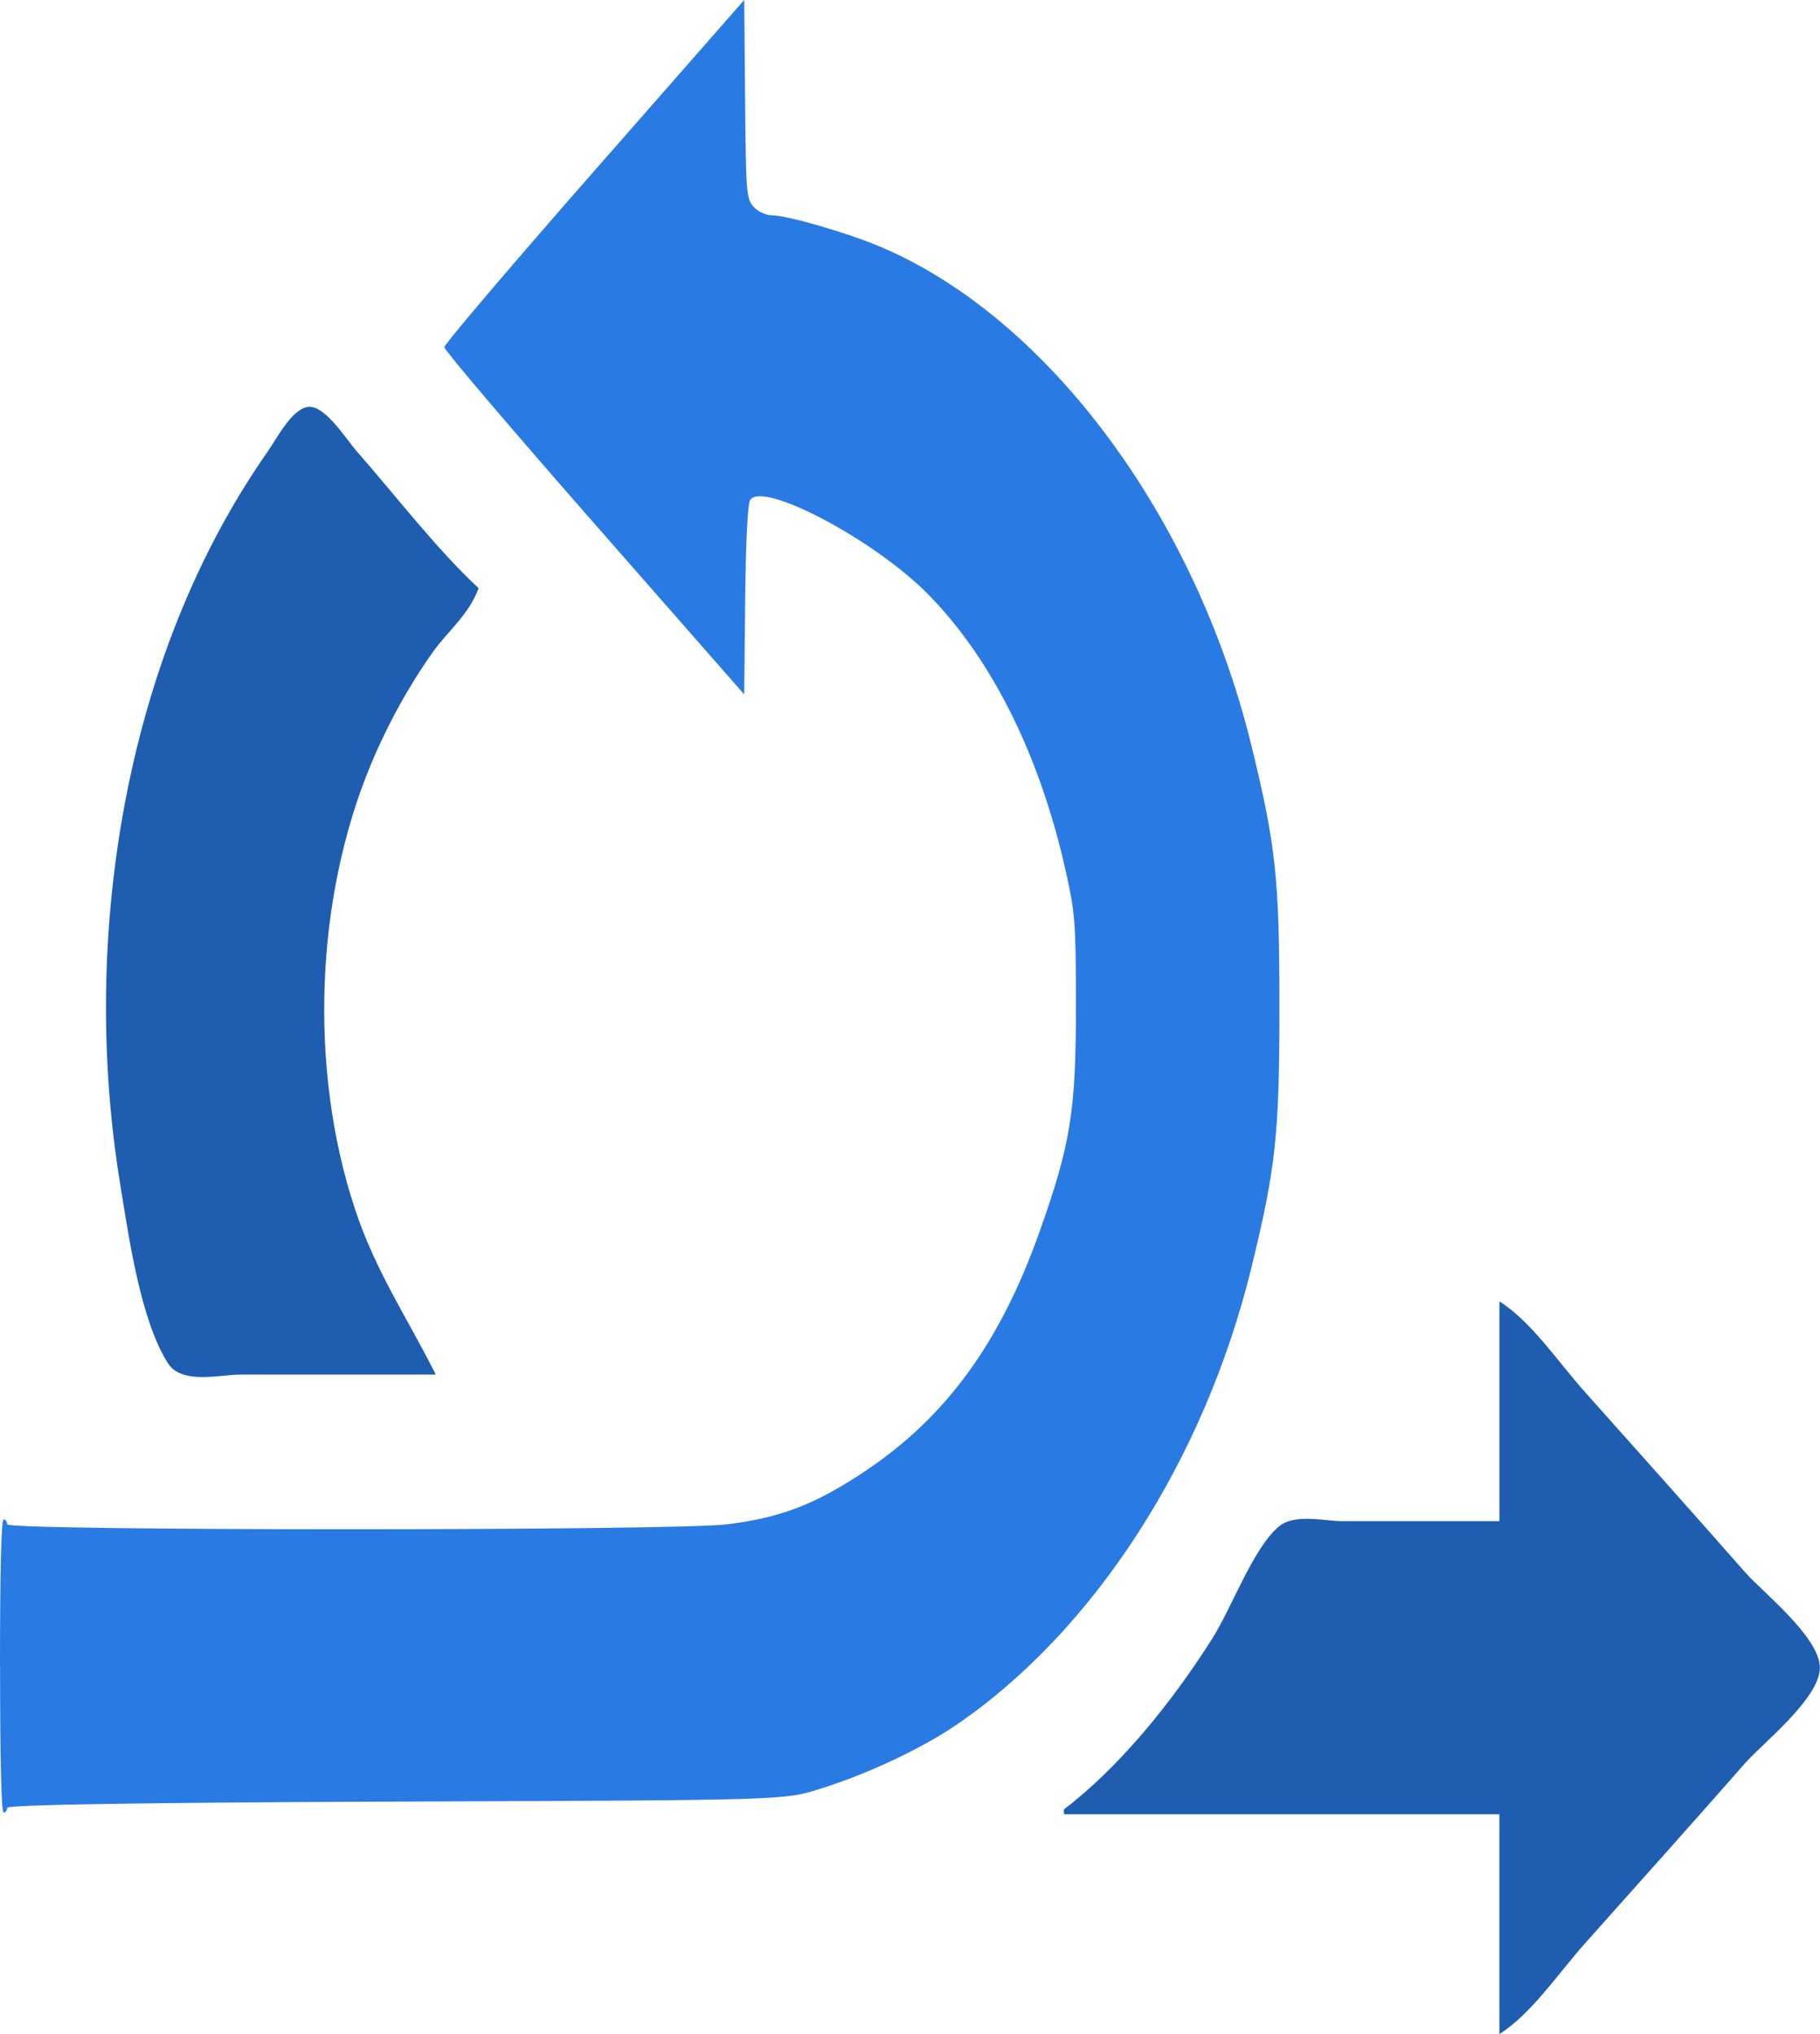 <?xml version="1.0" encoding="UTF-8" standalone="no"?>
<svg
   width="50"
   height="55.861"
   viewBox="0 0 50 55.861"
   fill="none"
   version="1.1"
   id="svg1"
   xml:space="preserve"
   xmlns="http://www.w3.org/2000/svg"
   xmlns:svg="http://www.w3.org/2000/svg"><defs
     id="defs1" /><path
     style="fill:#2a7ae4;fill-opacity:1;stroke-width:0.038"
     d="m -1.4306641e-6,45.754 c 0,-2.594 0.035,-4.024 0.098,-4.024 0.054,0 0.098,0.06 0.098,0.134 0,0.178 18.287,0.179 19.759,10e-4 1.49,-0.181 2.449,-0.55 3.824,-1.471 2.204,-1.476 3.682,-3.498 4.76,-6.512 0.875,-2.447 1.025,-3.372 1.019,-6.305 0,-2.235 -0.024,-2.504 -0.272,-3.622 -0.708,-3.194 -2.039,-5.869 -3.808,-7.653 -1.478,-1.491 -4.543,-3.107 -4.87,-2.567 -0.07,0.115 -0.119,1.11 -0.136,2.758 l -0.027,2.577 -4.119,-4.694 c -2.265,-2.582 -4.119,-4.76 -4.119,-4.841 0,-0.081 1.853,-2.259 4.119,-4.841 l 4.119,-4.694 0.025,2.722 c 0.023,2.584 0.035,2.733 0.232,2.956 0.114,0.129 0.339,0.235 0.499,0.235 0.434,0 2.127,0.494 3.047,0.89 4.571,1.966 8.596,7.397 10.131,13.67 0.673,2.75 0.77,3.659 0.77,7.171 0,3.512 -0.098,4.422 -0.77,7.171 -1.29,5.274 -4.306,9.953 -8.083,12.54 -0.978,0.67 -2.47,1.37 -3.8,1.783 -0.969,0.301 -0.986,0.301 -11.634,0.34 -6.807,0.025 -10.664,0.086 -10.664,0.169 0,0.071 -0.044,0.13 -0.098,0.13 -0.063,0 -0.098,-1.431 -0.098,-4.024 z"
     id="path7" /><path
     style="fill:#1f5db1;stroke:none;stroke-width:0.038"
     d="m 11.972,37.751 c -0.771,-1.542 -1.654,-2.829 -2.225,-4.561 -1.27,-3.852 -1.084,-8.543 0.447,-12.207 0.462,-1.105 1.048,-2.16 1.696,-3.073 0.418,-0.589 0.983,-1.012 1.258,-1.756 -1.176,-1.1 -2.24,-2.497 -3.334,-3.745 -0.328,-0.374 -0.901,-1.316 -1.373,-1.231 -0.431,0.077 -0.81,0.824 -1.087,1.222 -0.832,1.194 -1.548,2.471 -2.168,3.888 -2.116,4.835 -2.784,10.738 -1.885,16.231 0.245,1.496 0.559,3.734 1.313,4.921 0.377,0.593 1.442,0.311 1.964,0.311 h 5.393 m 29.222,-2.012 v 6.037 h -4.315 c -0.484,0 -1.304,-0.213 -1.733,0.138 -0.711,0.581 -1.292,2.216 -1.839,3.082 -1.125,1.781 -2.568,3.545 -4.077,4.695 v 0.134 h 11.963 v 6.037 c 0.87,-0.545 1.616,-1.665 2.353,-2.492 1.473,-1.652 2.949,-3.298 4.413,-4.965 0.441,-0.502 2.039,-1.765 2.039,-2.604 0,-0.839 -1.598,-2.102 -2.039,-2.604 -1.464,-1.666 -2.94,-3.313 -4.413,-4.965 -0.738,-0.827 -1.483,-1.947 -2.353,-2.492 z"
     id="path6" /></svg>
